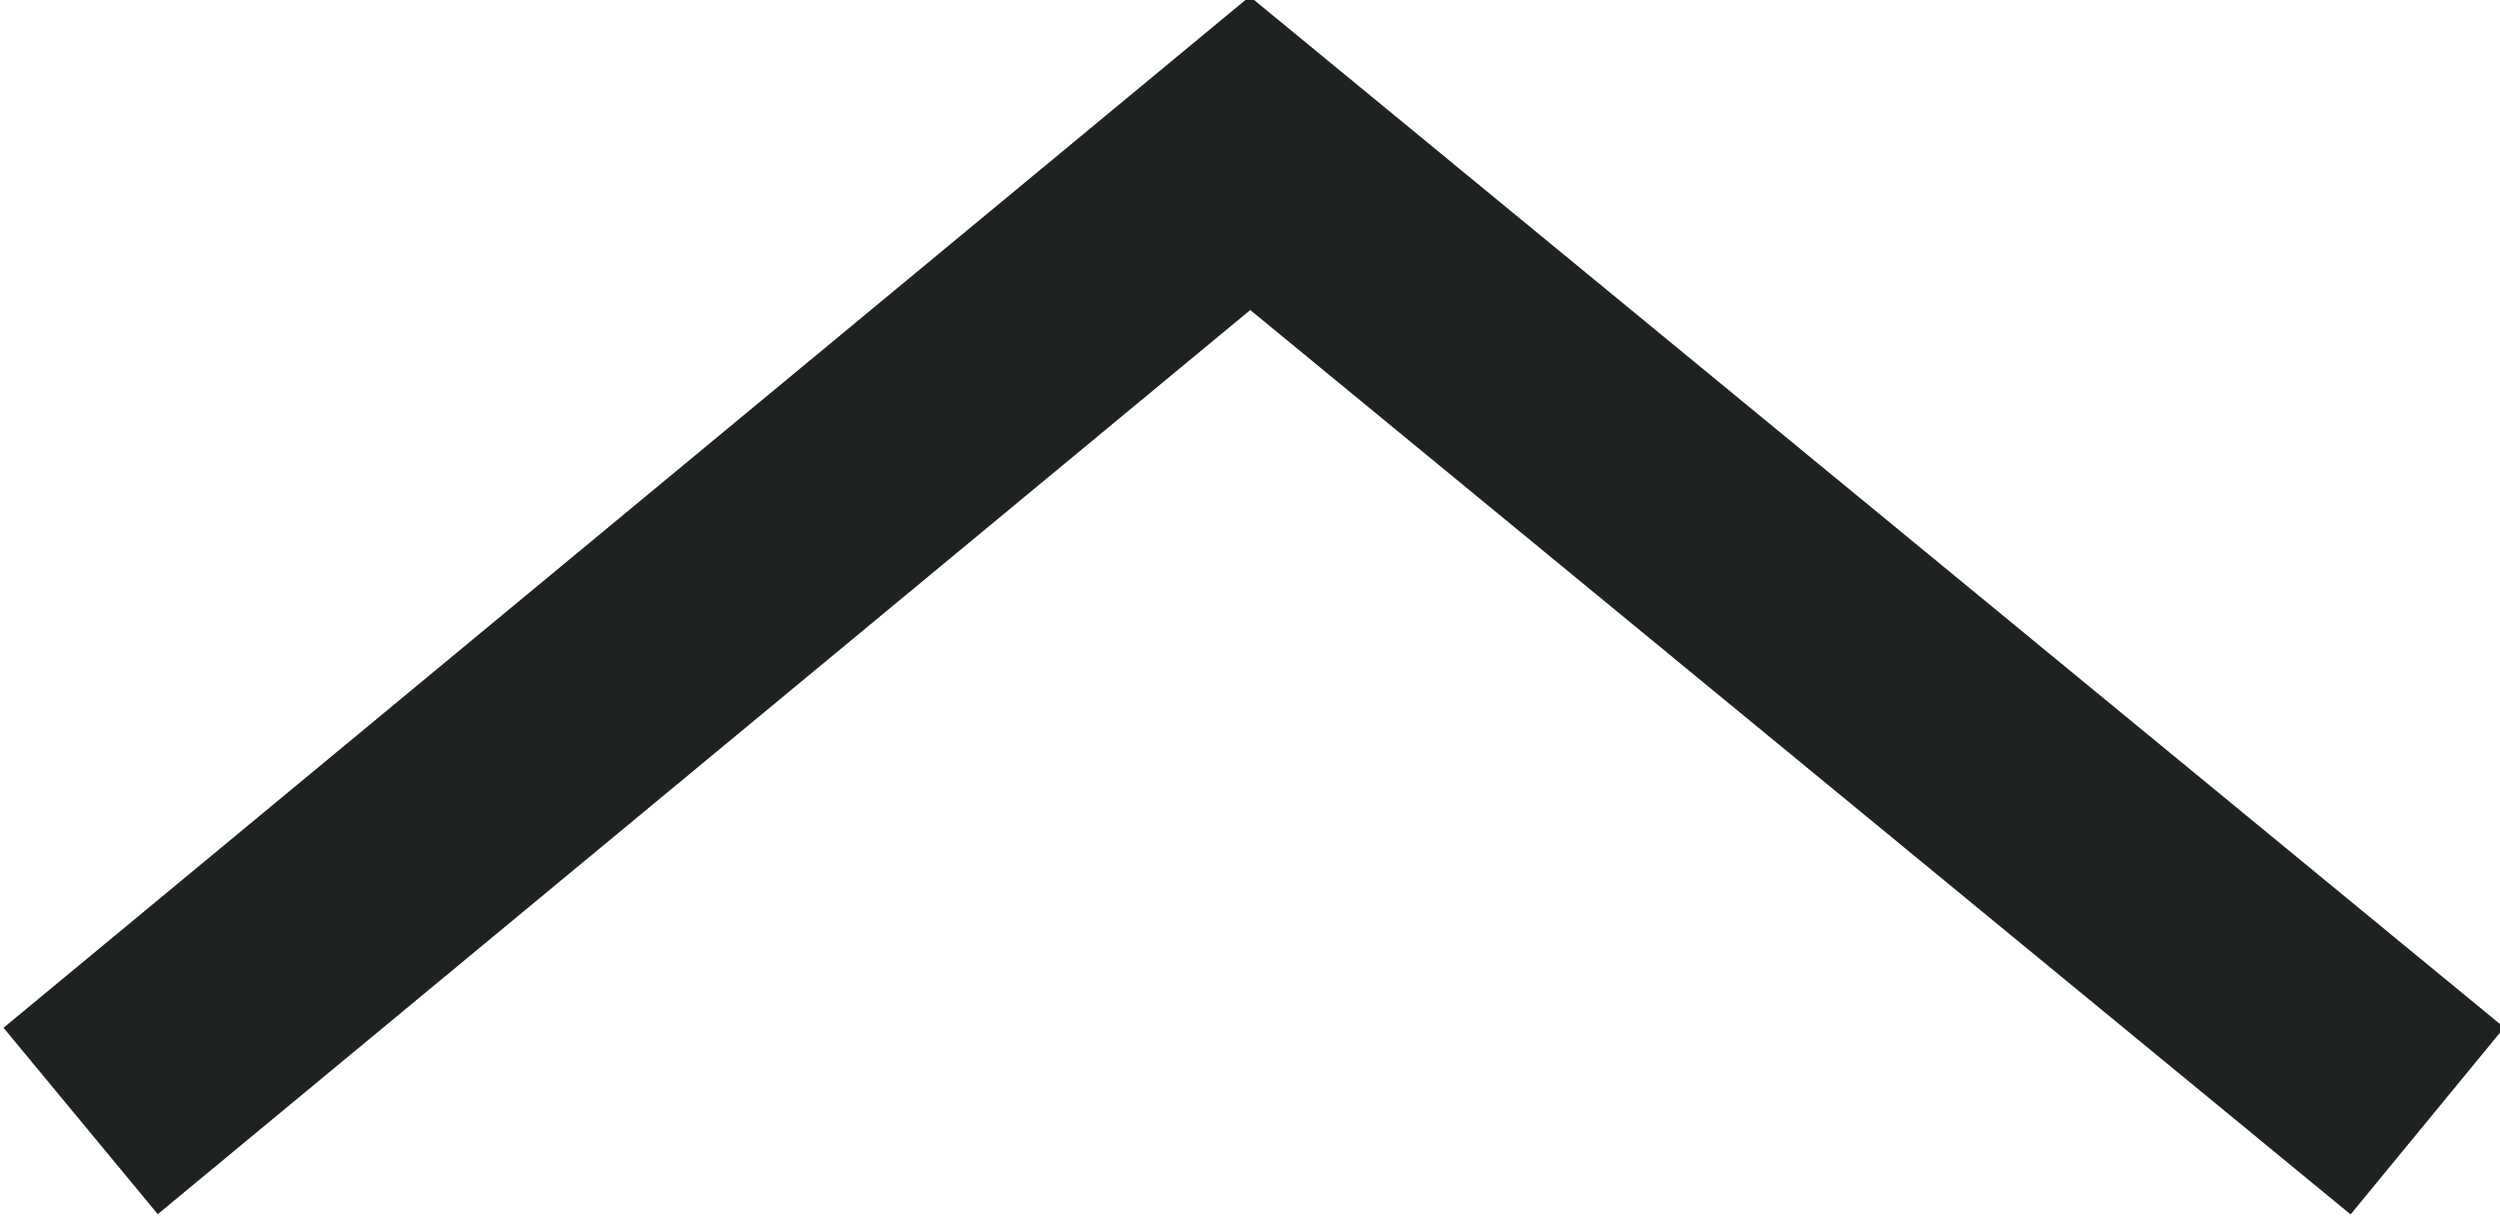 <?xml version="1.0" encoding="utf-8"?>
<!-- Generator: Adobe Illustrator 23.0.3, SVG Export Plug-In . SVG Version: 6.00 Build 0)  -->
<svg version="1.1" id="Ebene_1" xmlns="http://www.w3.org/2000/svg" xmlns:xlink="http://www.w3.org/1999/xlink" x="0px" y="0px"
	 viewBox="0 0 31 15.1" style="enable-background:new 0 0 31 15.1;" xml:space="preserve">
<style type="text/css">
	.st0{fill:none;stroke:#1F2223;stroke-width:3;}
</style>
<polyline class="st0" points="1,13.9 15.5,1.9 30.1,13.9 "/>
</svg>
